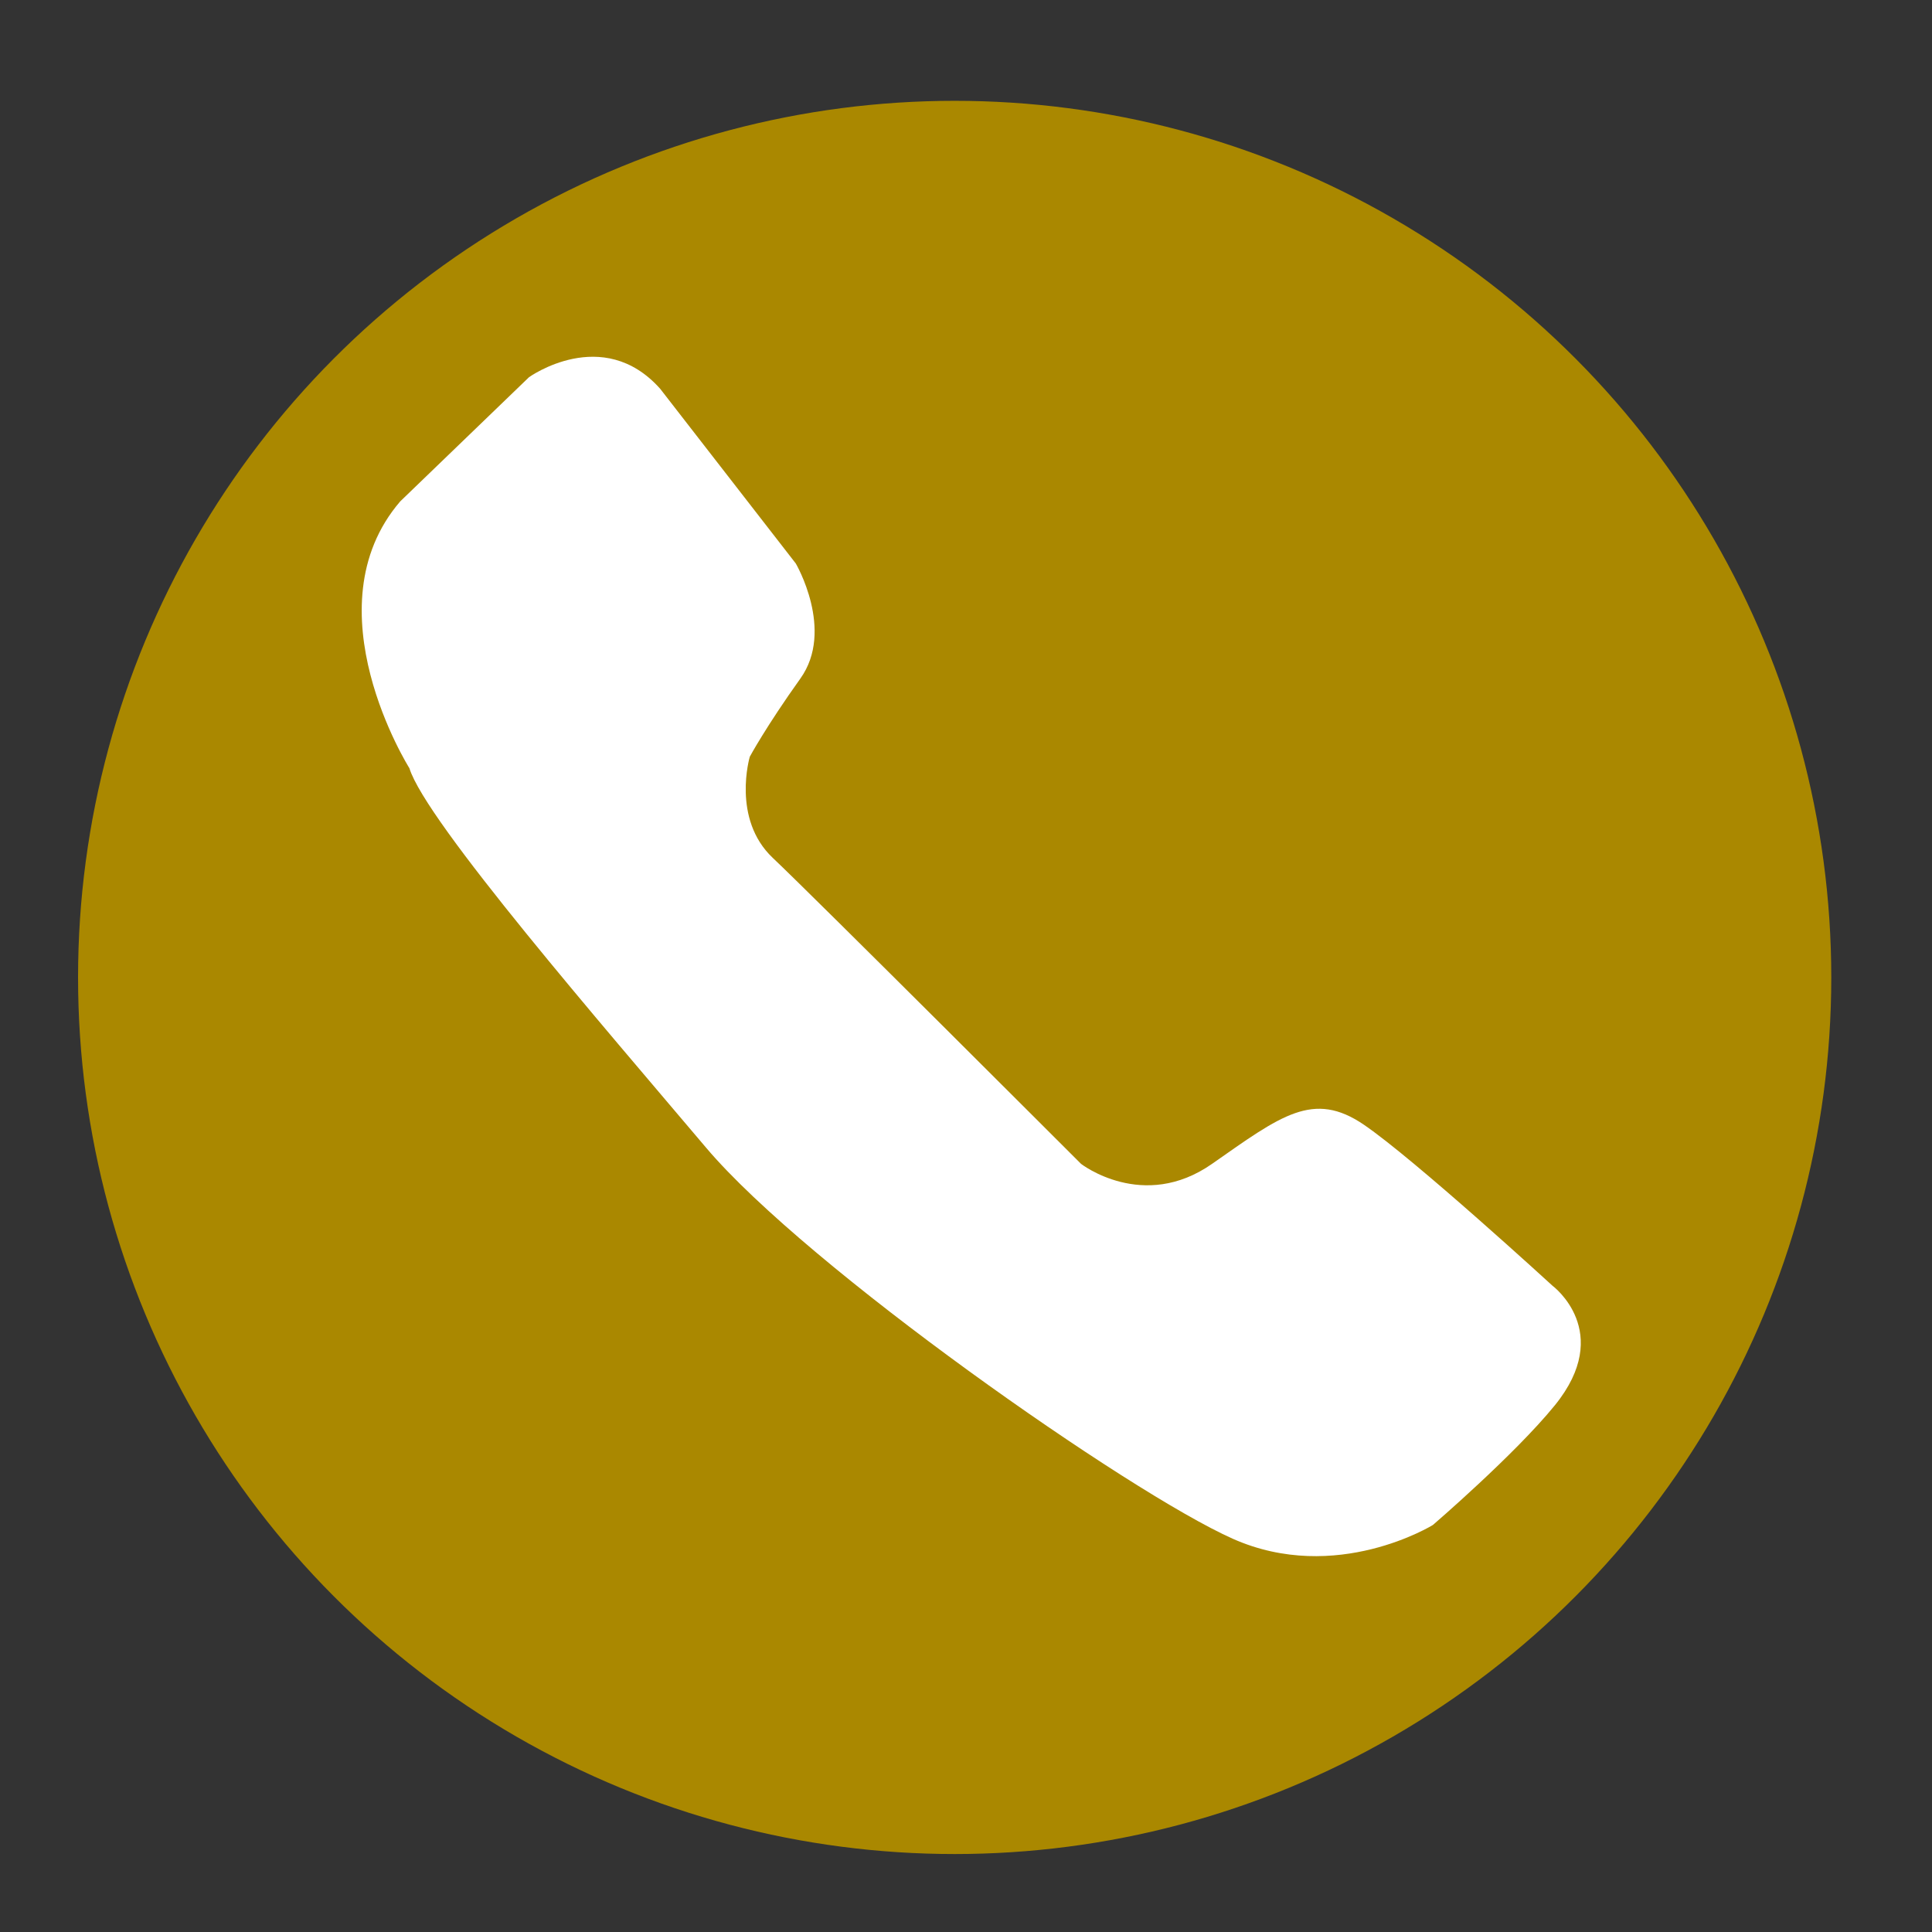 <?xml version="1.0" encoding="UTF-8" standalone="no"?>
<svg
   xmlns:dc="http://purl.org/dc/elements/1.1/"
   xmlns:cc="http://creativecommons.org/ns#"
   xmlns:rdf="http://www.w3.org/1999/02/22-rdf-syntax-ns#"
   xmlns:svg="http://www.w3.org/2000/svg"
   xmlns="http://www.w3.org/2000/svg"
   xmlns:sodipodi="http://sodipodi.sourceforge.net/DTD/sodipodi-0.dtd"
   xmlns:inkscape="http://www.inkscape.org/namespaces/inkscape"
   sodipodi:docname="drawing.svg"
   inkscape:version="1.0rc1 (09960d6, 2020-04-09)"
   id="svg839"
   version="1.1"
   viewBox="0 0 79.375 79.375"
   height="300"
   width="300">
  <rect x="0" y="0" width="79.375" height="79.375" fill="#333333" stroke="none"/>
  <defs
     id="defs833" />
  <sodipodi:namedview
     inkscape:window-maximized="0"
     inkscape:window-y="26"
     inkscape:window-x="0"
     inkscape:window-height="1054"
     inkscape:window-width="1920"
     units="px"
     showgrid="false"
     inkscape:document-rotation="0"
     inkscape:current-layer="layer1"
     inkscape:document-units="mm"
     inkscape:cy="215.35714"
     inkscape:cx="178.03571"
     inkscape:zoom="1.4"
     inkscape:pageshadow="2"
     inkscape:pageopacity="0.0"
     borderopacity="1.0"
     bordercolor="#666666"
     pagecolor="#ffffff"
     id="base" />
  <g
     id="layer1"
     inkscape:groupmode="layer"
     inkscape:label="Layer 1">
    <circle
       r="36.015"
       cy="40.157"
       cx="39.222"
       id="path1490"
       style="fill:#aa8800;fill-rule:evenodd;stroke-width:0.265" />
    <path
       sodipodi:nodetypes="ccscscsscscsscccc"
       inkscape:connector-curvature="0"
       id="path1486"
       d="m 27.12,15.969 5.575,7.182 c 0,0 1.606,2.74 0.189,4.725 -1.417,1.984 -2.079,3.213 -2.079,3.213 0,0 -0.756,2.551 0.945,4.158 1.701,1.606 12.662,12.568 12.662,12.568 0,0 2.551,1.984 5.386,0 2.835,-1.984 4.158,-3.024 6.237,-1.606 2.079,1.417 7.749,6.615 7.749,6.615 0,0 2.551,1.89 0.094,4.914 -1.648,2.028 -5.008,4.914 -5.008,4.914 0,0 -3.969,2.457 -8.221,0.567 C 46.397,61.327 33.167,52.066 29.01,47.153 24.852,42.239 17.481,33.734 16.82,31.561 c 0,0 -4.144,-6.574 -0.378,-10.961 l 5.292,-5.103 c 0,0 3.024,-2.173 5.386,0.472 z"
       style="fill:#ffffff;fill-opacity:1;stroke:none;stroke-width:0.265px;stroke-linecap:butt;stroke-linejoin:miter;stroke-opacity:1" />
  </g>
</svg>
